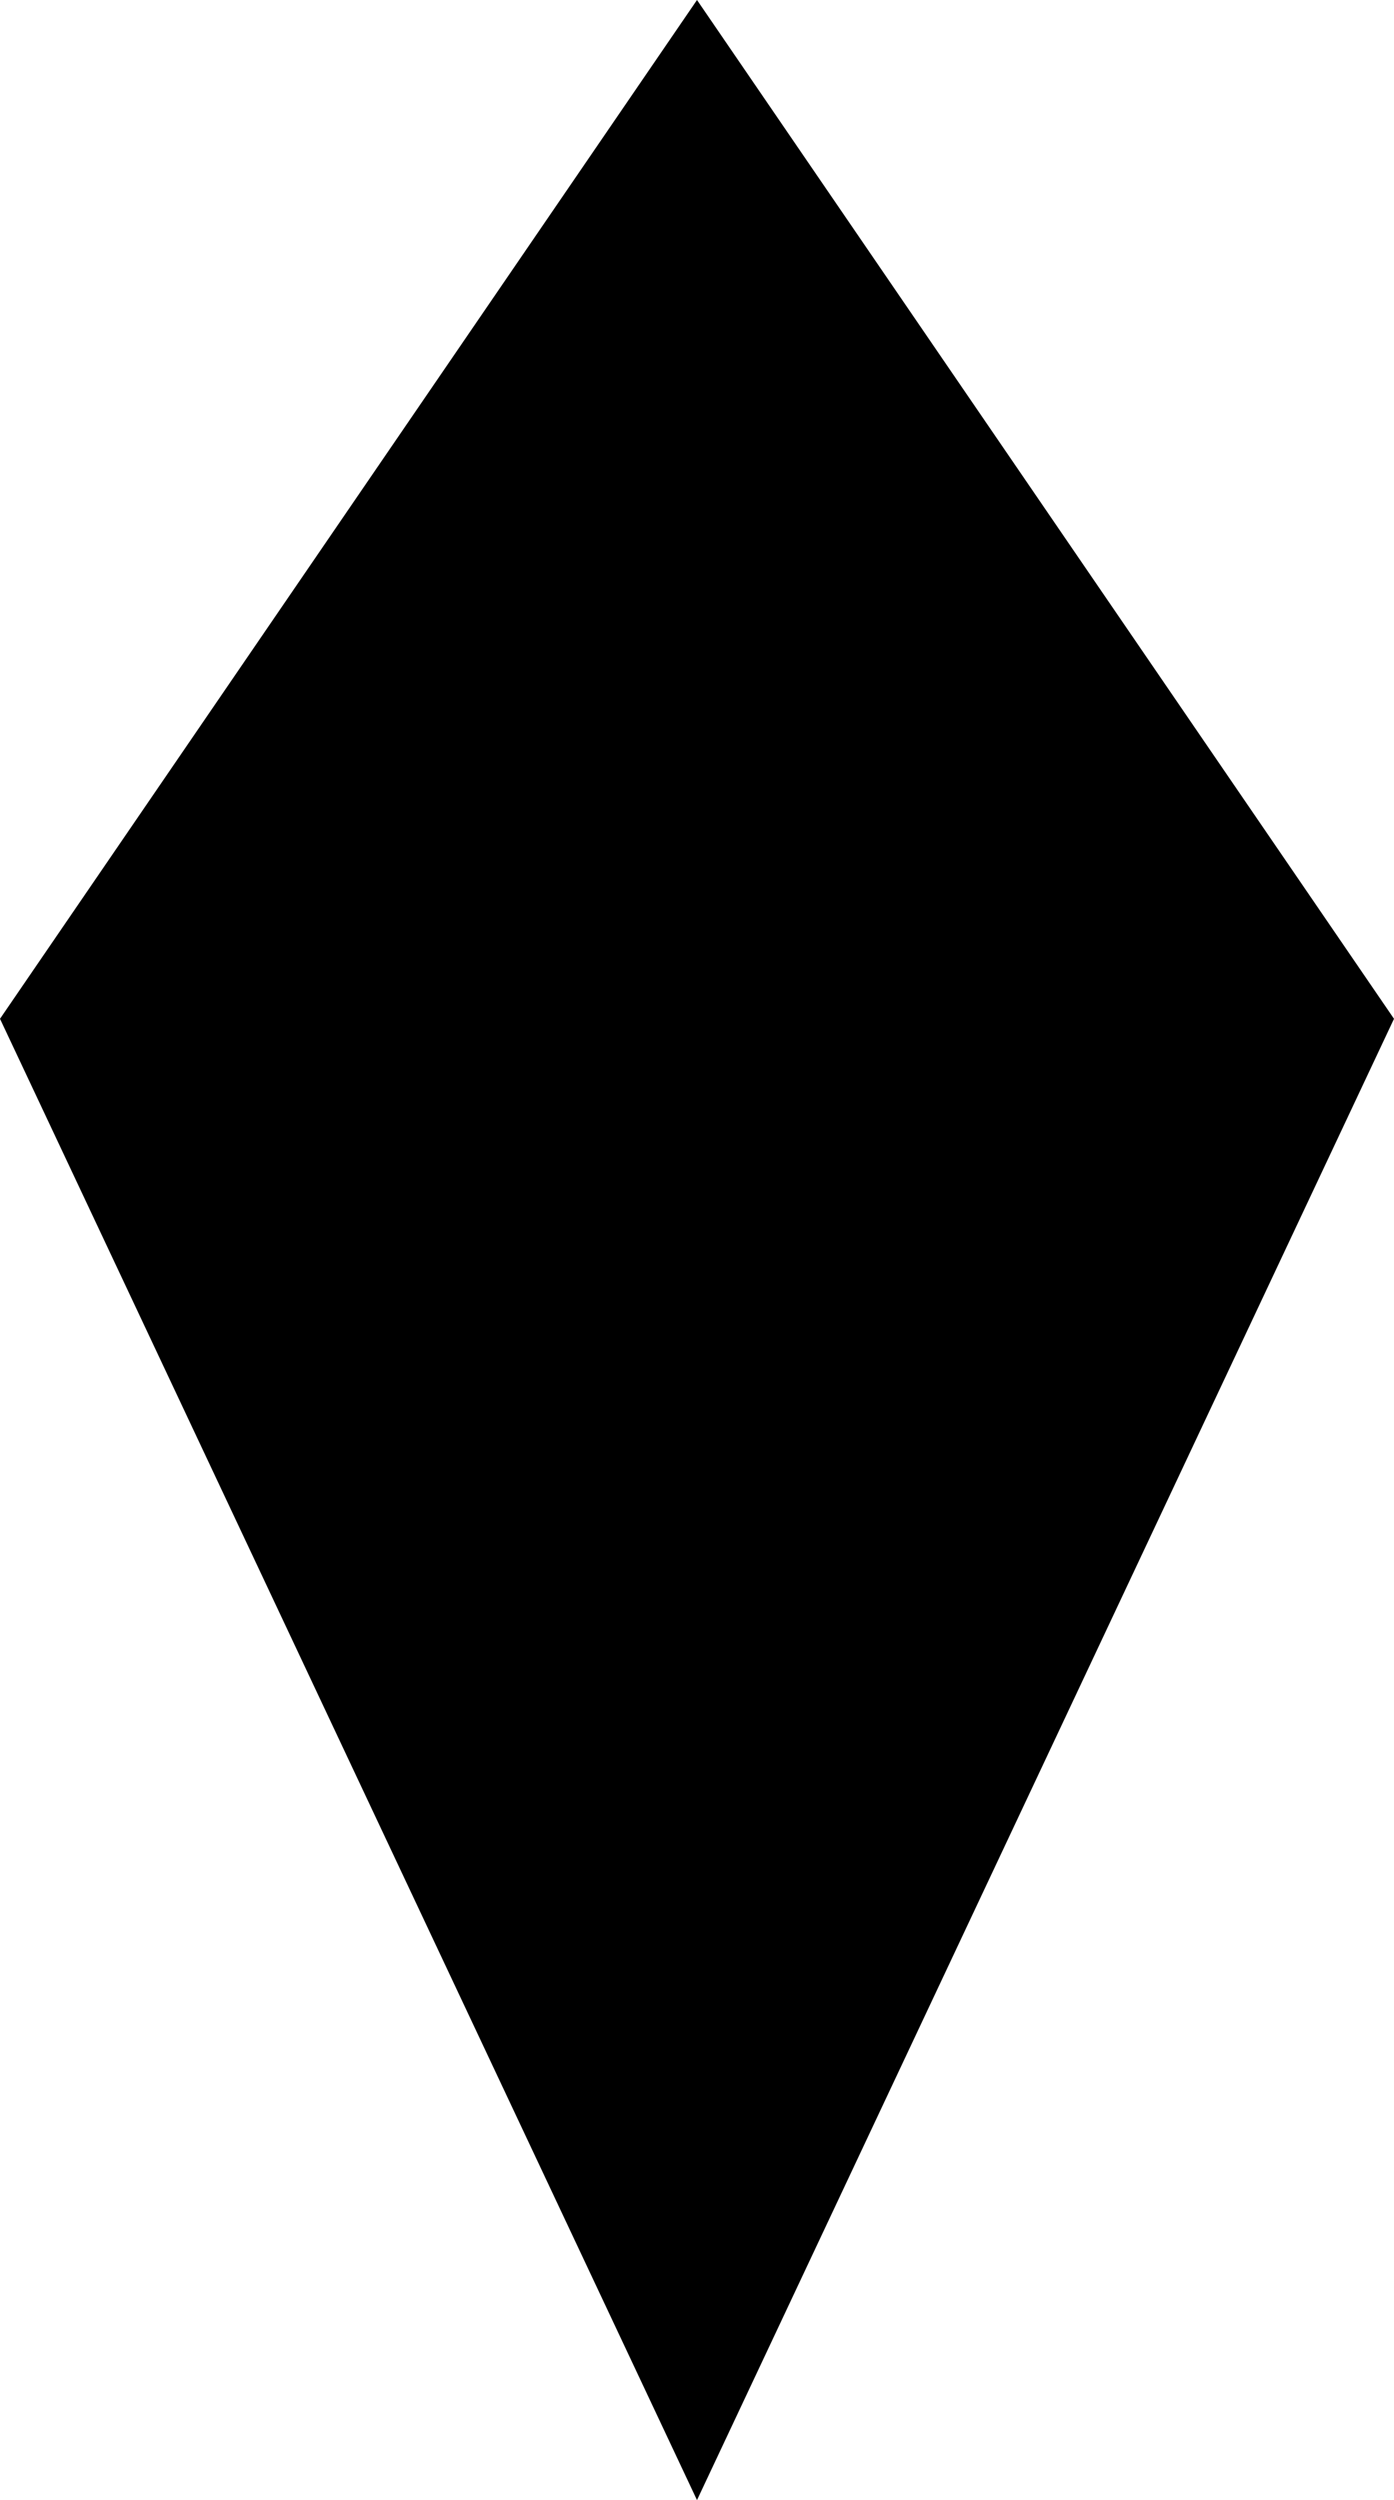 <?xml version="1.0" encoding="UTF-8" standalone="no"?>
<svg xmlns:xlink="http://www.w3.org/1999/xlink" height="18.65px" width="10.4px" xmlns="http://www.w3.org/2000/svg">
  <g transform="matrix(1.0, 0.0, 0.0, 1.0, -394.8, -107.15)">
    <path d="M394.8 114.75 L400.0 107.15 405.2 114.75 400.0 125.8 394.8 114.75" fill="#000000" fill-rule="evenodd" stroke="none"/>
  </g>
</svg>

